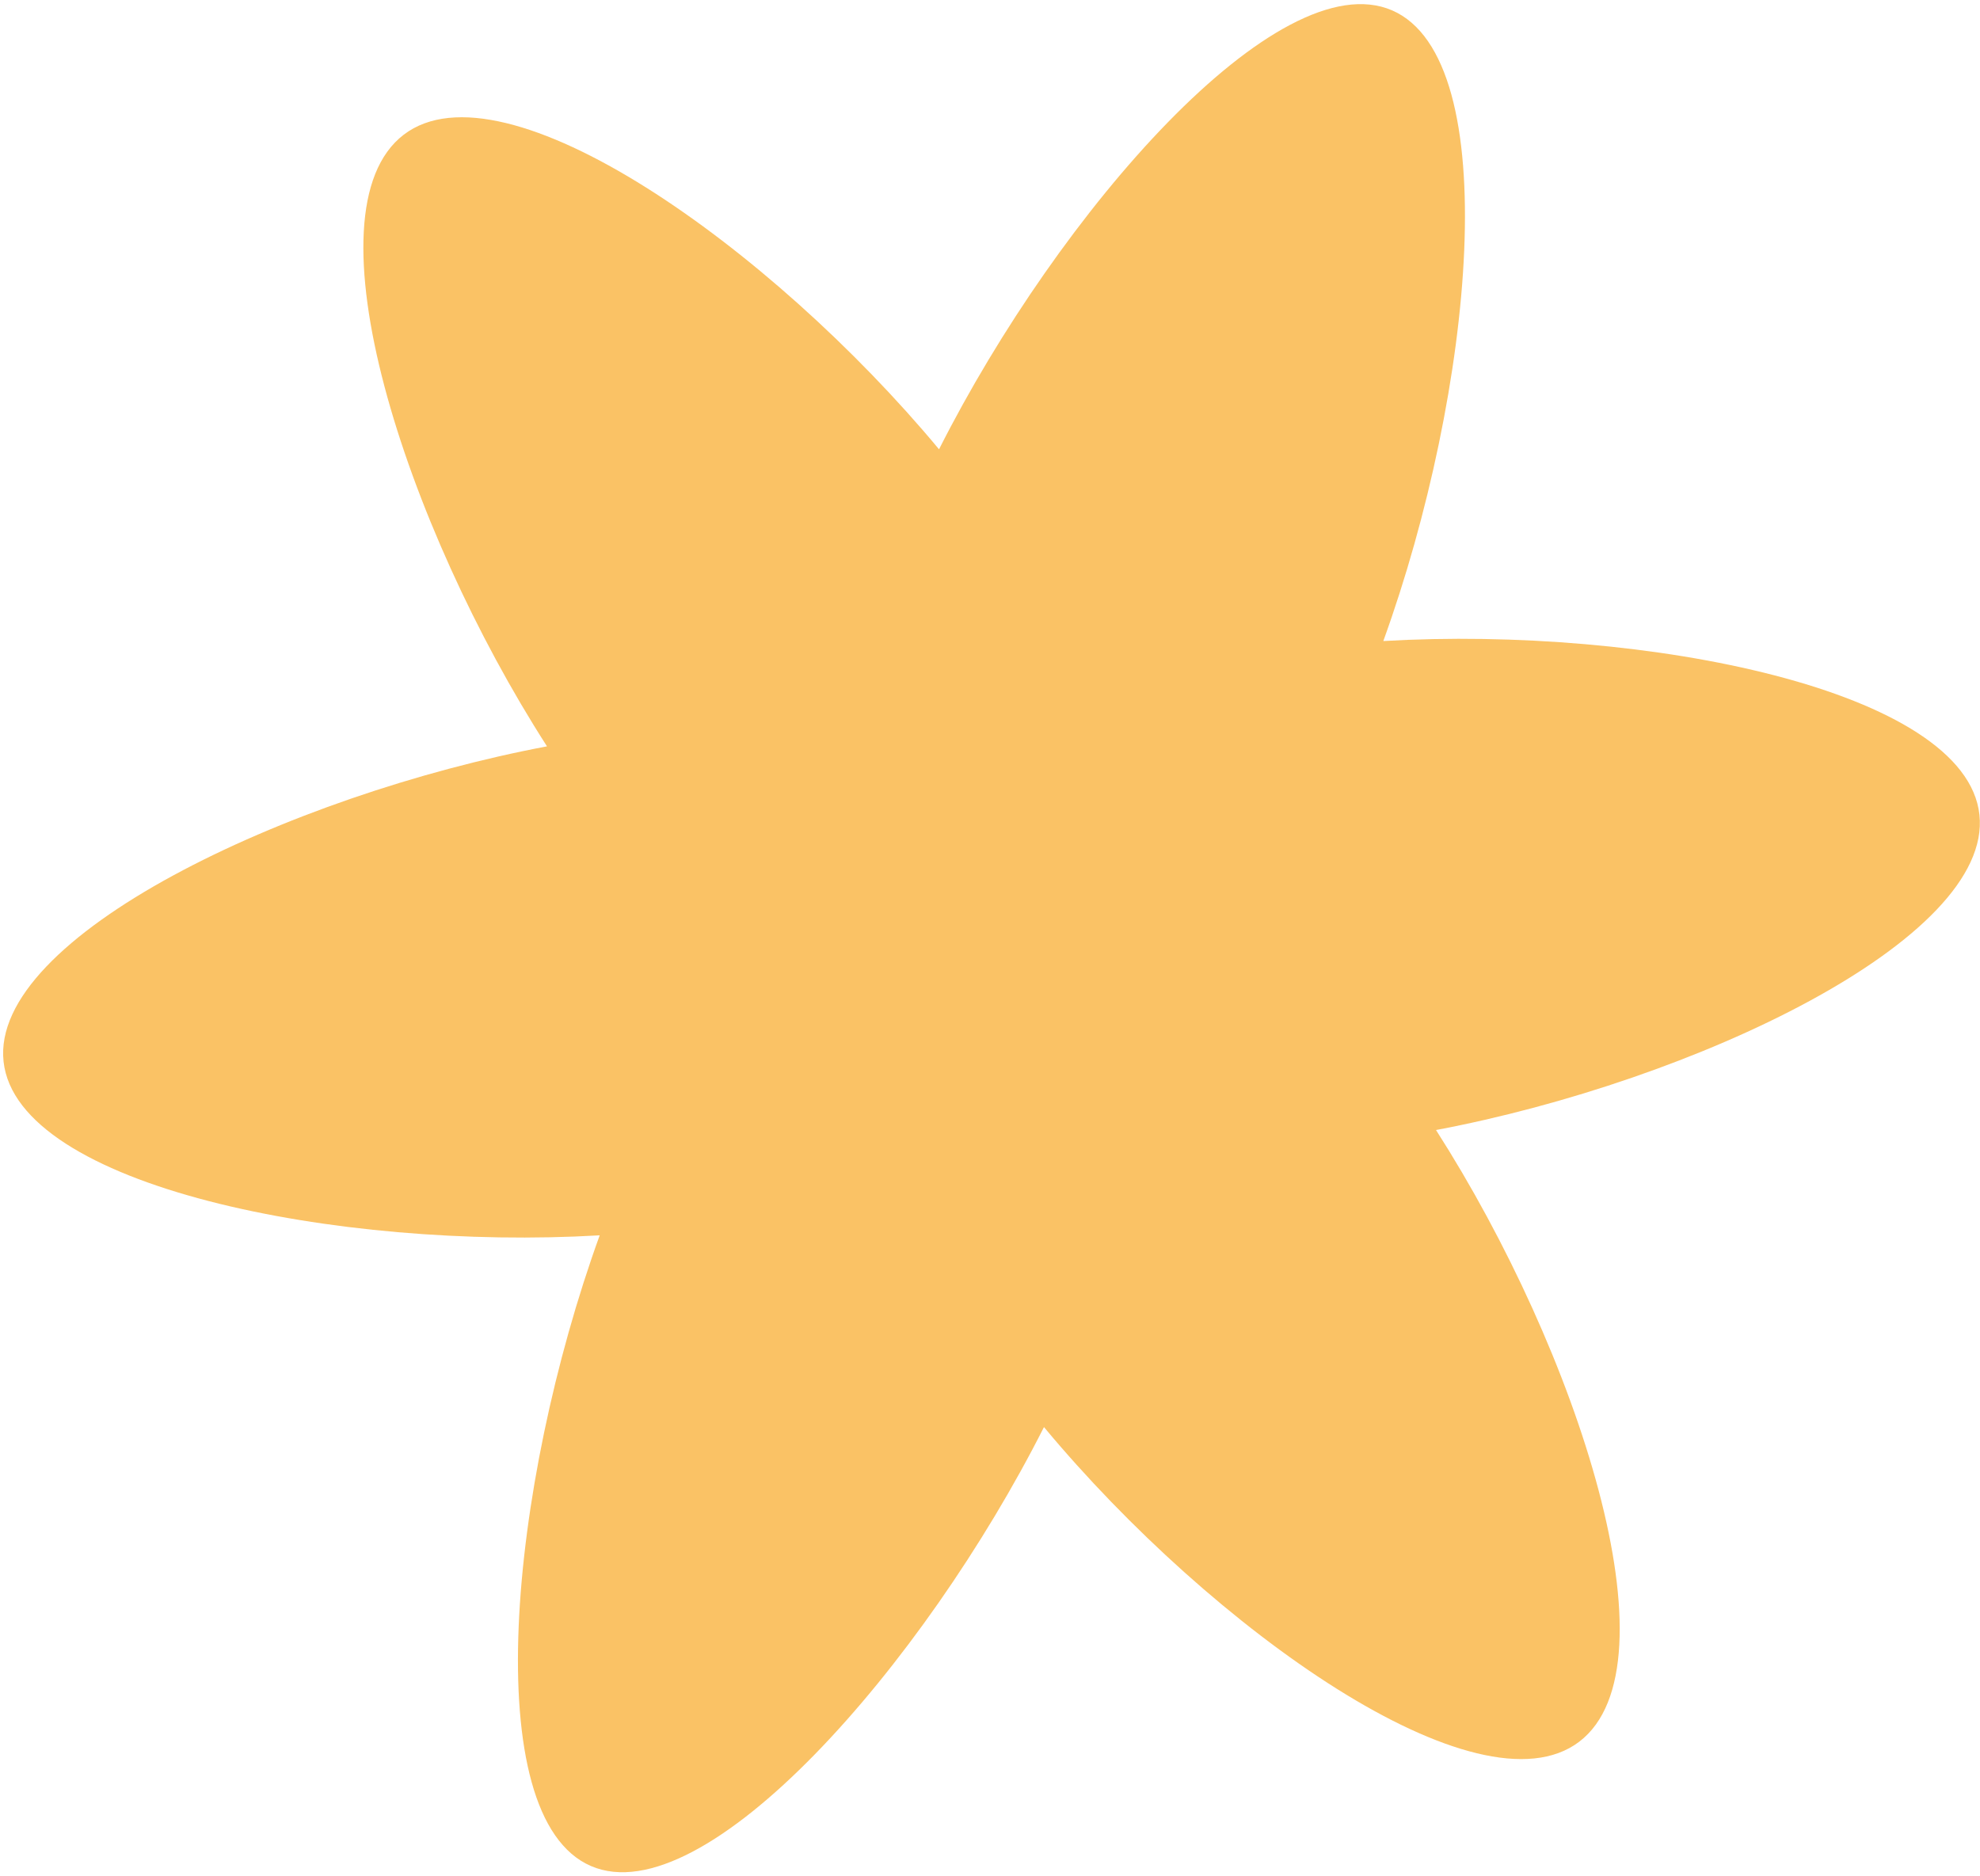 <svg width="249" height="236" viewBox="0 0 249 236" fill="none" xmlns="http://www.w3.org/2000/svg">
<path d="M180.59 142.129C213.114 135.991 250.615 118.164 248.929 102.478C247.243 86.791 206.904 78.698 173.962 80.627C185.338 49.175 189.349 7.469 175.062 1.302C160.776 -4.865 133.227 26.541 118.091 56.51C96.951 31.096 63.394 7.292 50.771 16.942C38.149 26.592 50.922 66.051 68.789 93.871C36.264 100.009 -1.266 117.824 0.449 133.522C2.164 149.221 42.474 157.302 75.416 155.373C64.002 186.913 60.029 228.531 74.316 234.698C88.603 240.865 116.164 209.429 131.288 179.49C152.427 204.904 185.956 228.695 198.607 219.058C211.259 209.42 198.43 170.008 180.59 142.129Z" fill="#FAC265"/>
</svg>
